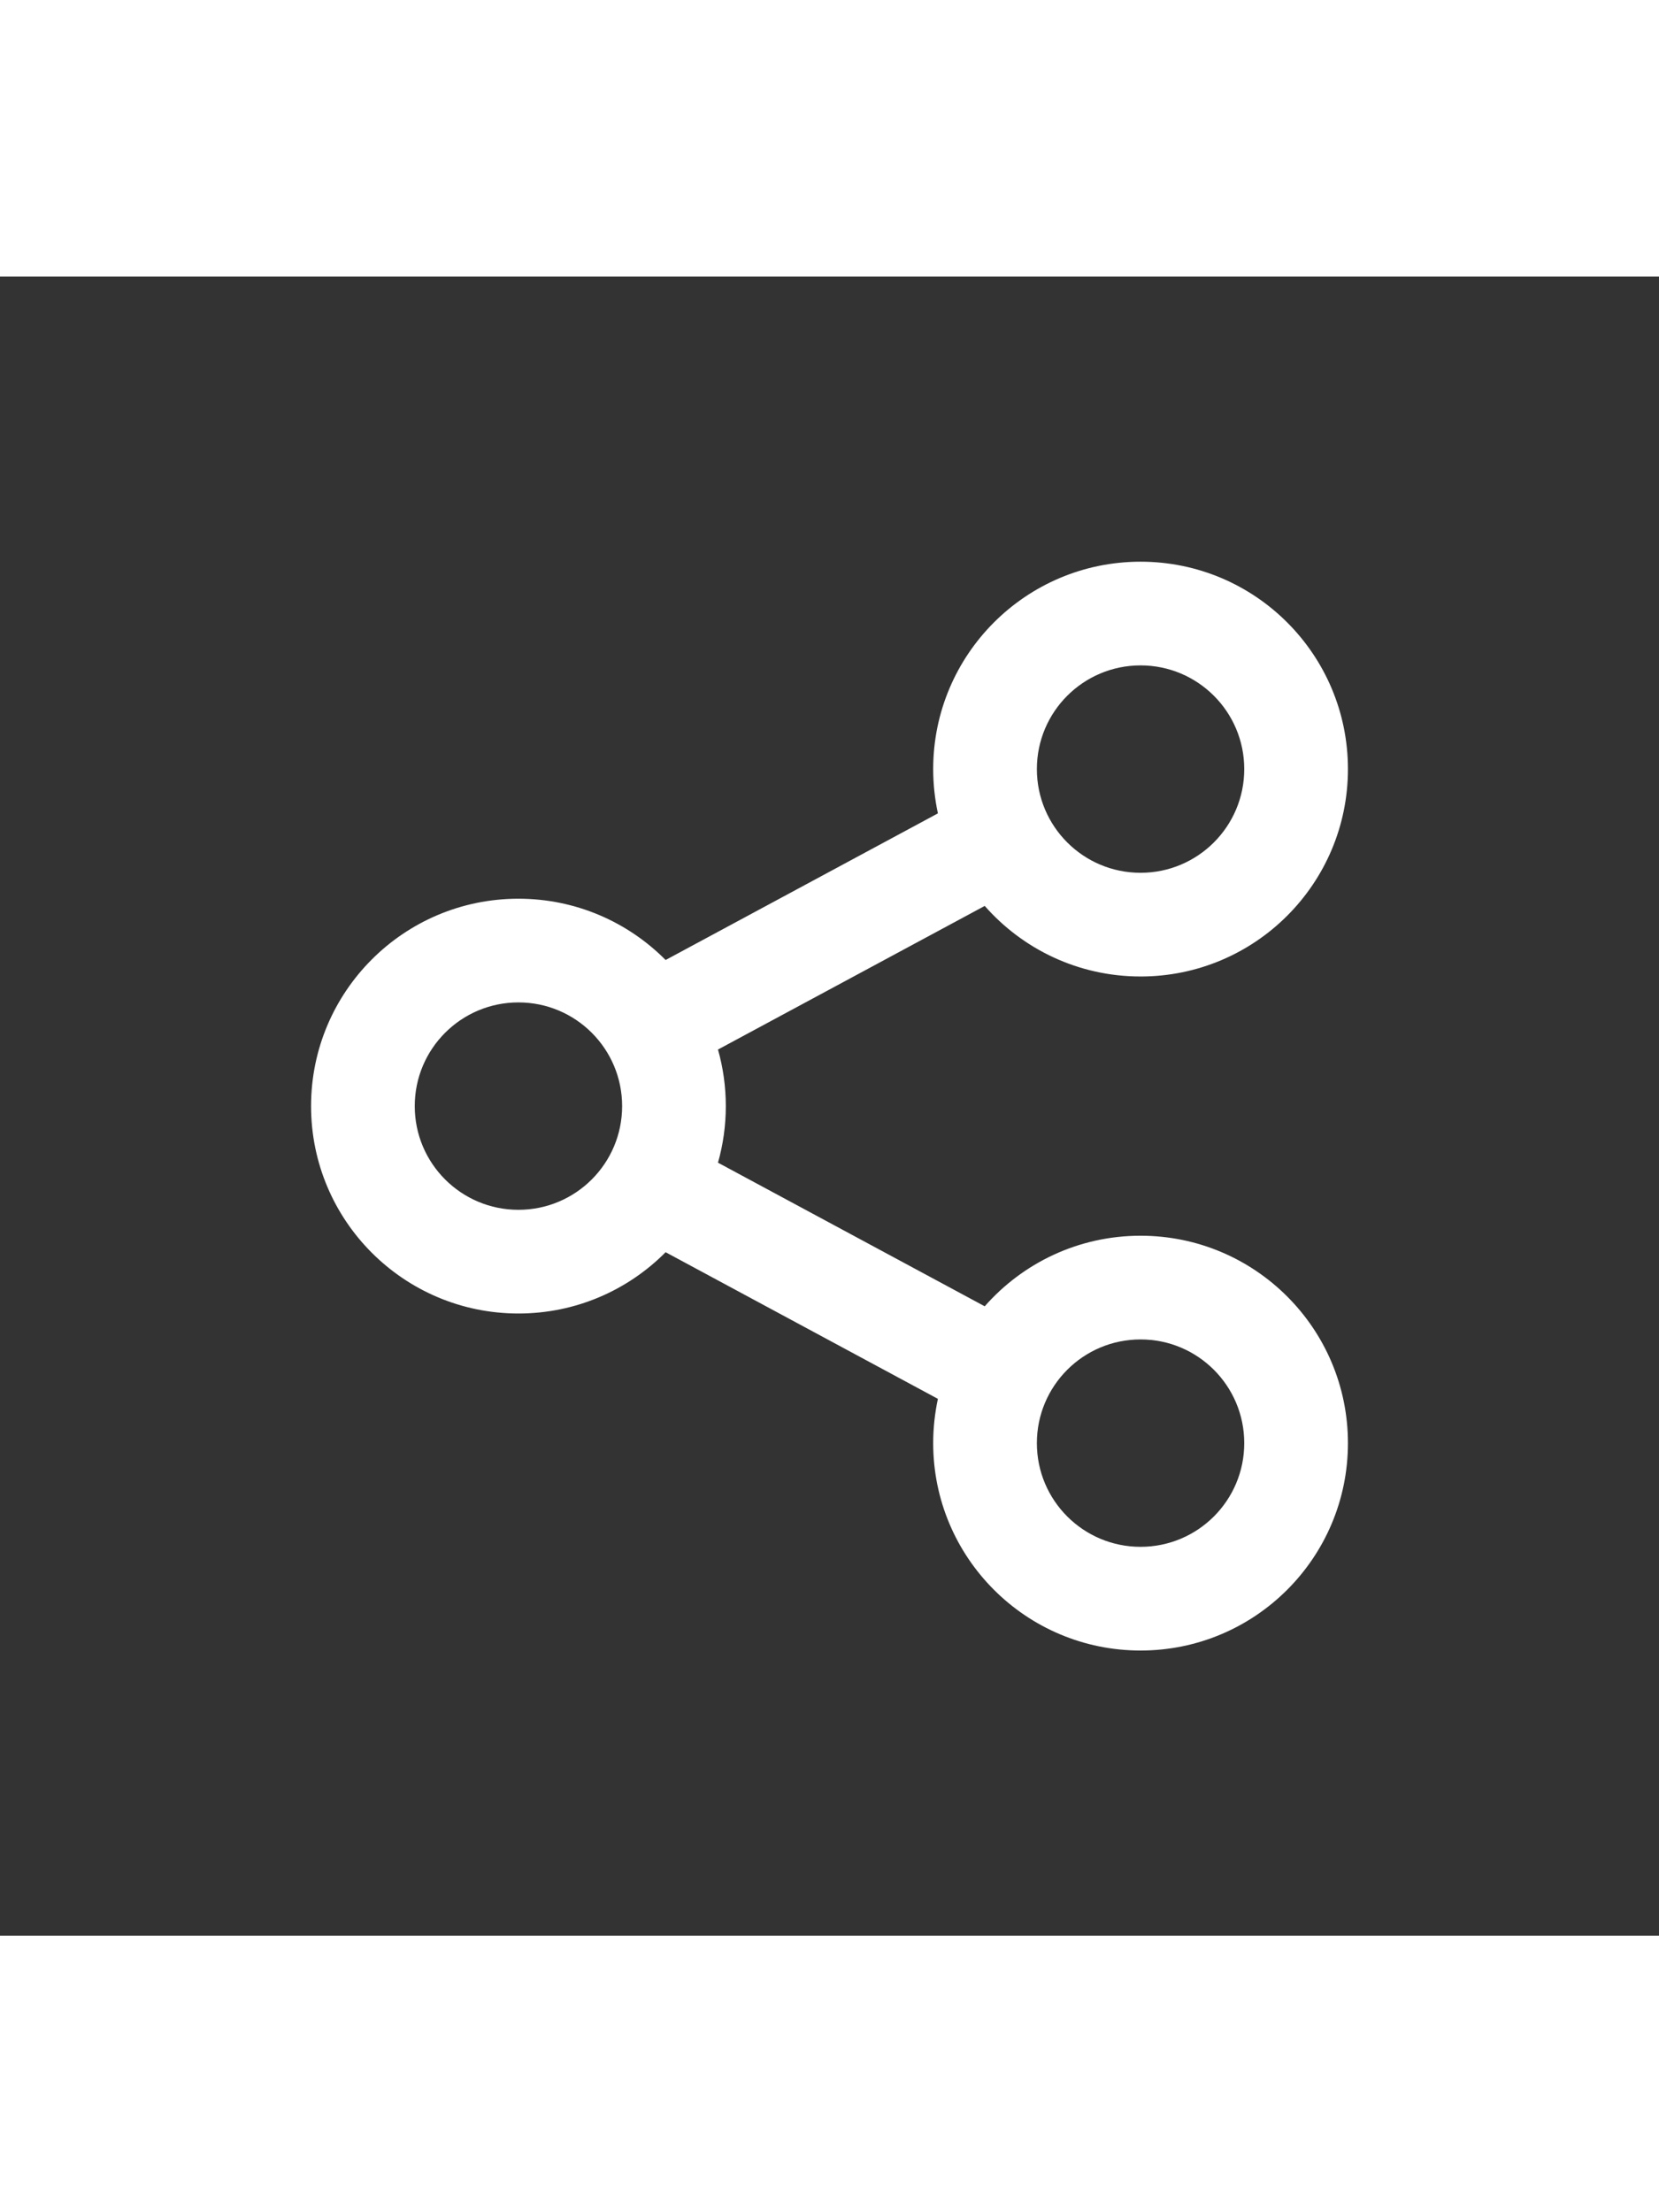<svg width="24" height="32" viewBox="0 0 32 32" fill="none" xmlns="http://www.w3.org/2000/svg"><rect x="0" y="0" width="32" height="32" fill="#333333" stroke="none"/><title>Share</title><path fill="#ffffff" fill-rule="evenodd" clip-rule="evenodd" d="M22 7.5C20.895 7.5 20 8.395 20 9.5C20 10.605 20.895 11.5 22 11.5C23.105 11.5 24 10.605 24 9.5C24 8.395 23.105 7.5 22 7.5ZM18 9.5C18 7.291 19.791 5.5 22 5.5C24.209 5.5 26 7.291 26 9.5C26 11.709 24.209 13.5 22 13.5C20.802 13.5 19.727 12.973 18.994 12.139L13.849 14.909C13.947 15.256 14 15.622 14 16C14 16.378 13.947 16.744 13.849 17.091L18.994 19.861C19.727 19.027 20.802 18.5 22 18.5C24.209 18.5 26 20.291 26 22.5C26 24.709 24.209 26.5 22 26.5C19.791 26.5 18 24.709 18 22.5C18 22.207 18.032 21.922 18.091 21.646L12.839 18.818C12.114 19.548 11.11 20 10 20C7.791 20 6 18.209 6 16C6 13.791 7.791 12 10 12C11.11 12 12.114 12.452 12.839 13.182L18.091 10.354C18.032 10.079 18 9.793 18 9.5ZM10 14C8.895 14 8 14.895 8 16C8 17.105 8.895 18 10 18C11.105 18 12 17.105 12 16C12 14.895 11.105 14 10 14ZM20 22.5C20 21.395 20.895 20.5 22 20.5C23.105 20.5 24 21.395 24 22.5C24 23.605 23.105 24.5 22 24.5C20.895 24.5 20 23.605 20 22.5Z"></path></svg>
